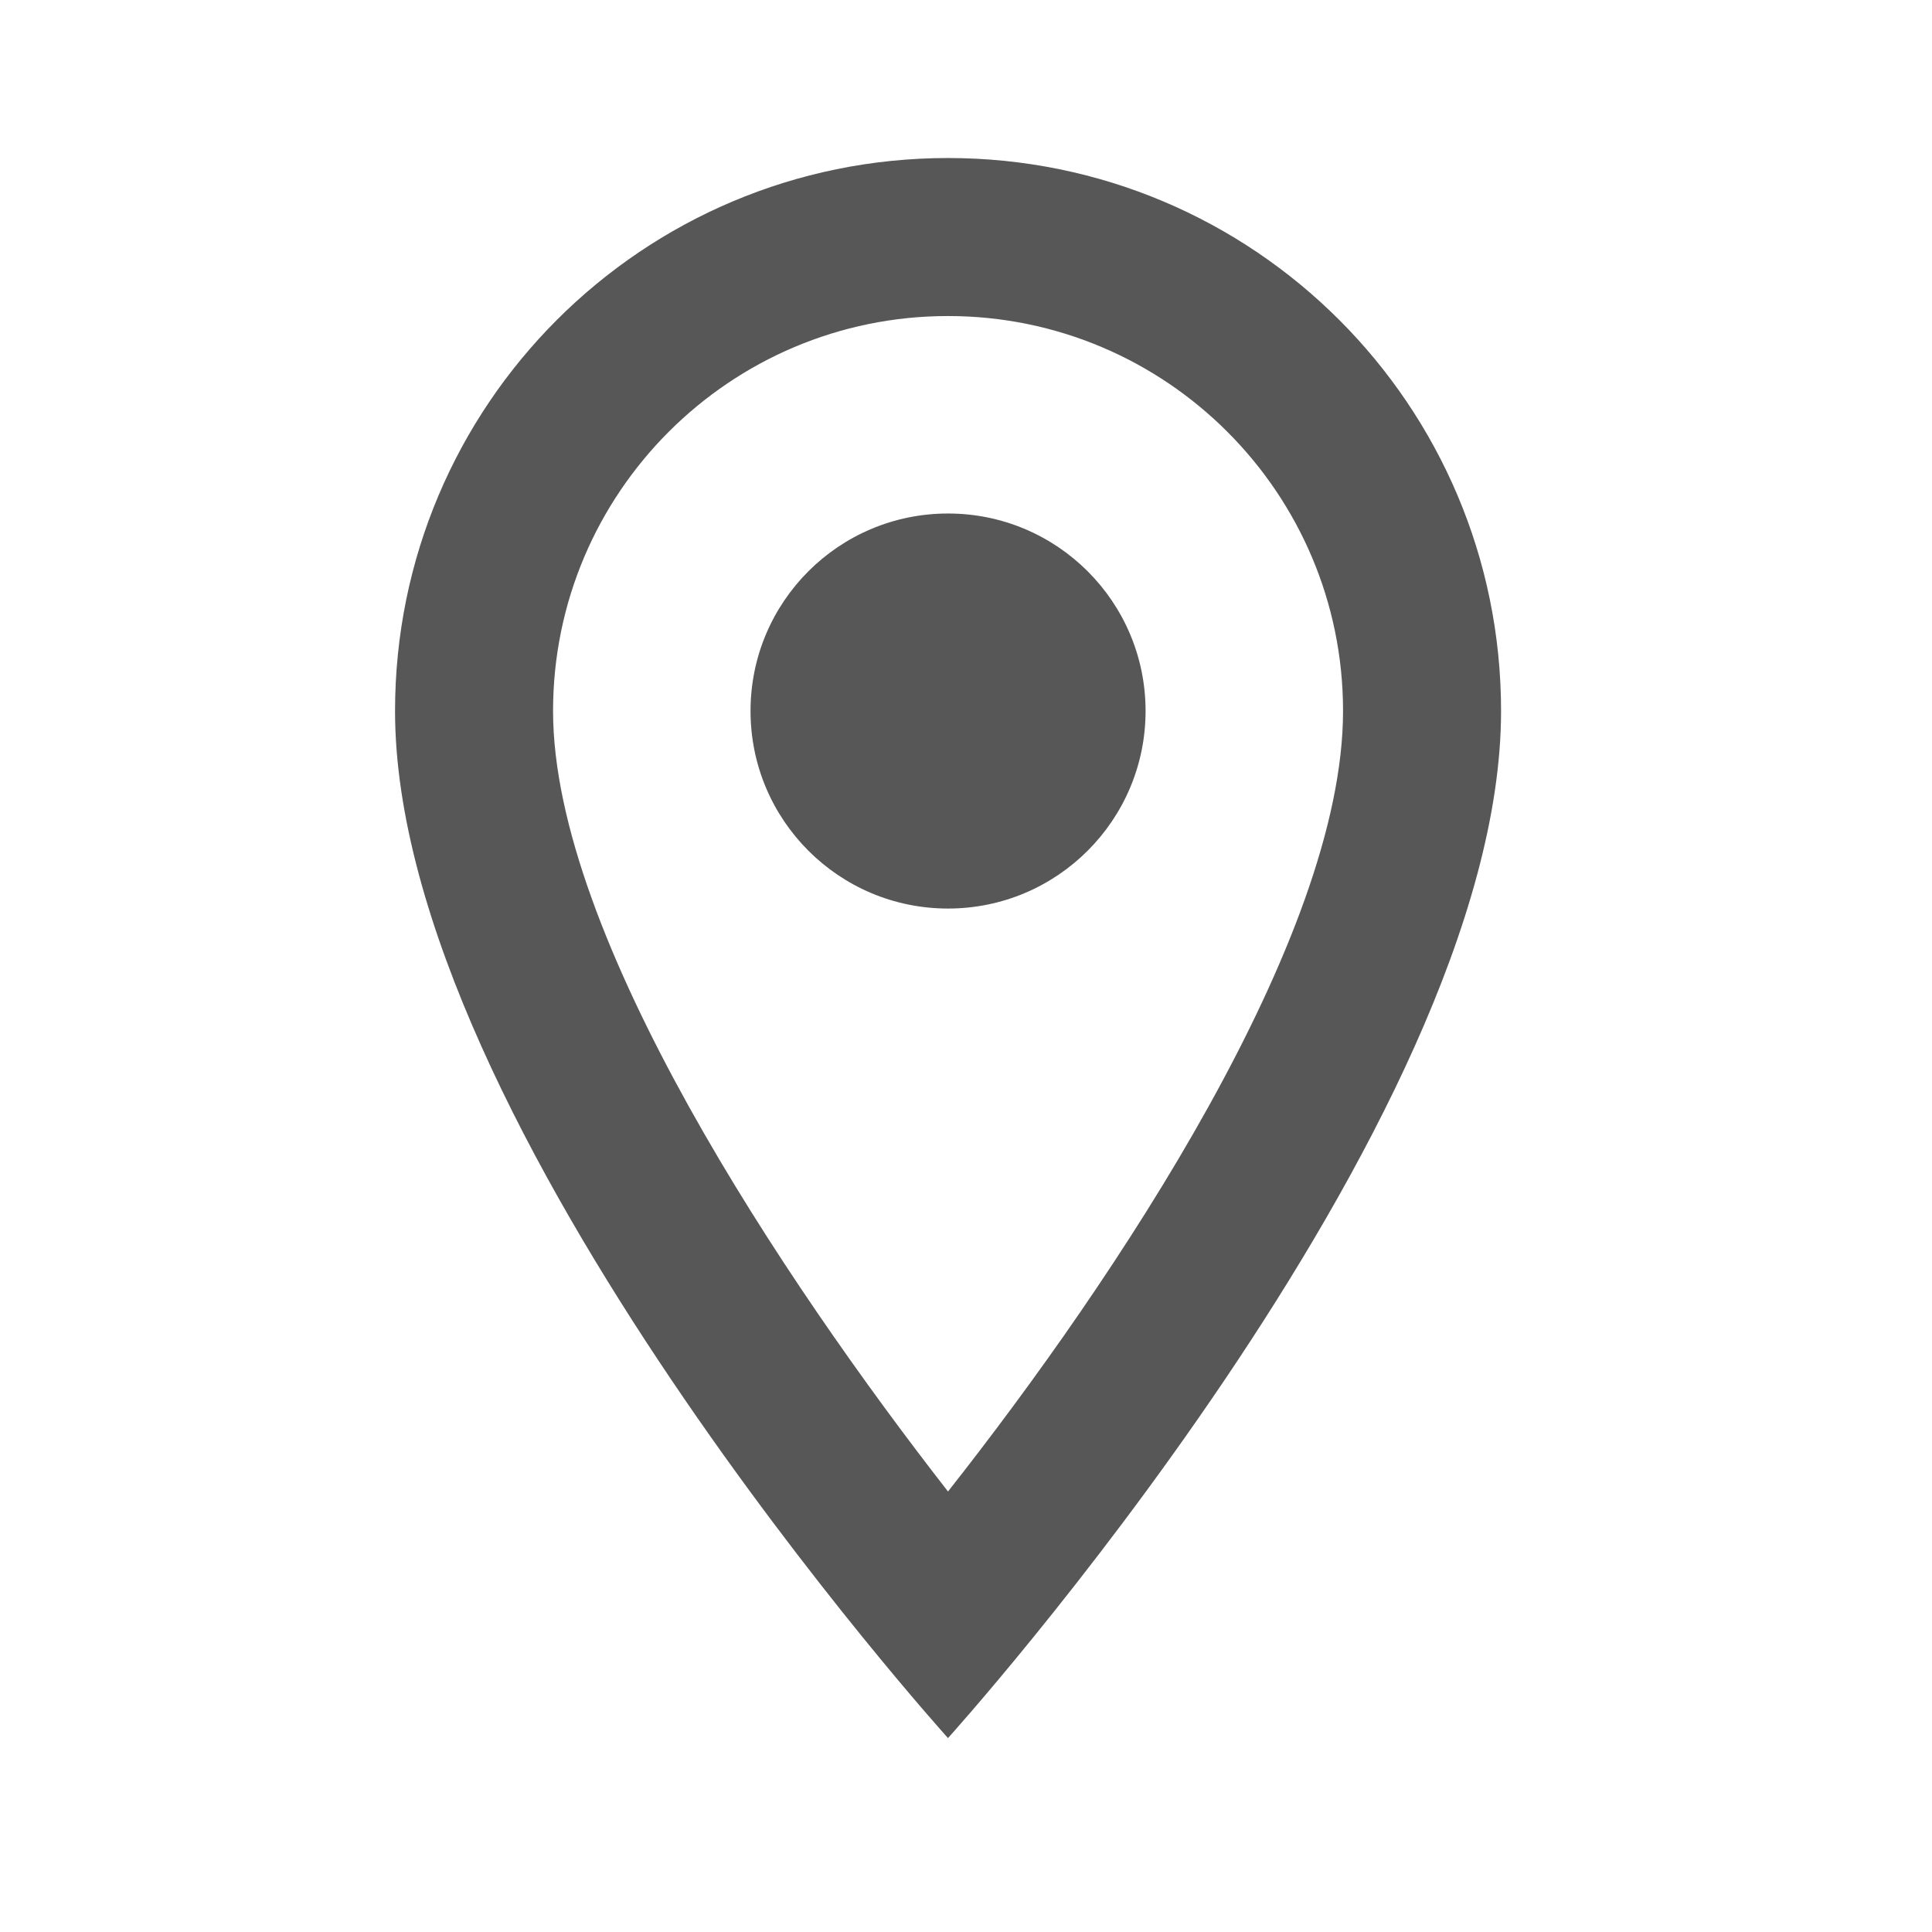 <svg width="19" height="19" viewBox="0 0 19 19" fill="none" xmlns="http://www.w3.org/2000/svg">
<g clip-path="url(#clip0_1852_11310)">
<path d="M9.323 1.554C6.317 1.554 3.885 3.986 3.885 6.992C3.885 11.071 9.323 17.093 9.323 17.093C9.323 17.093 14.762 11.071 14.762 6.992C14.762 3.986 12.33 1.554 9.323 1.554ZM5.439 6.992C5.439 4.848 7.179 3.108 9.323 3.108C11.468 3.108 13.208 4.848 13.208 6.992C13.208 9.23 10.97 12.579 9.323 14.668C7.707 12.594 5.439 9.207 5.439 6.992Z" fill="#575757"/>
<path d="M9.323 8.935C10.396 8.935 11.266 8.065 11.266 6.992C11.266 5.919 10.396 5.05 9.323 5.05C8.25 5.05 7.381 5.919 7.381 6.992C7.381 8.065 8.25 8.935 9.323 8.935Z" fill="#575757"/>
</g>
<defs>
<clipPath id="clip0_1852_11310">
<rect width="18.647" height="18.647" fill="white"/>
</clipPath>
</defs>
</svg>
